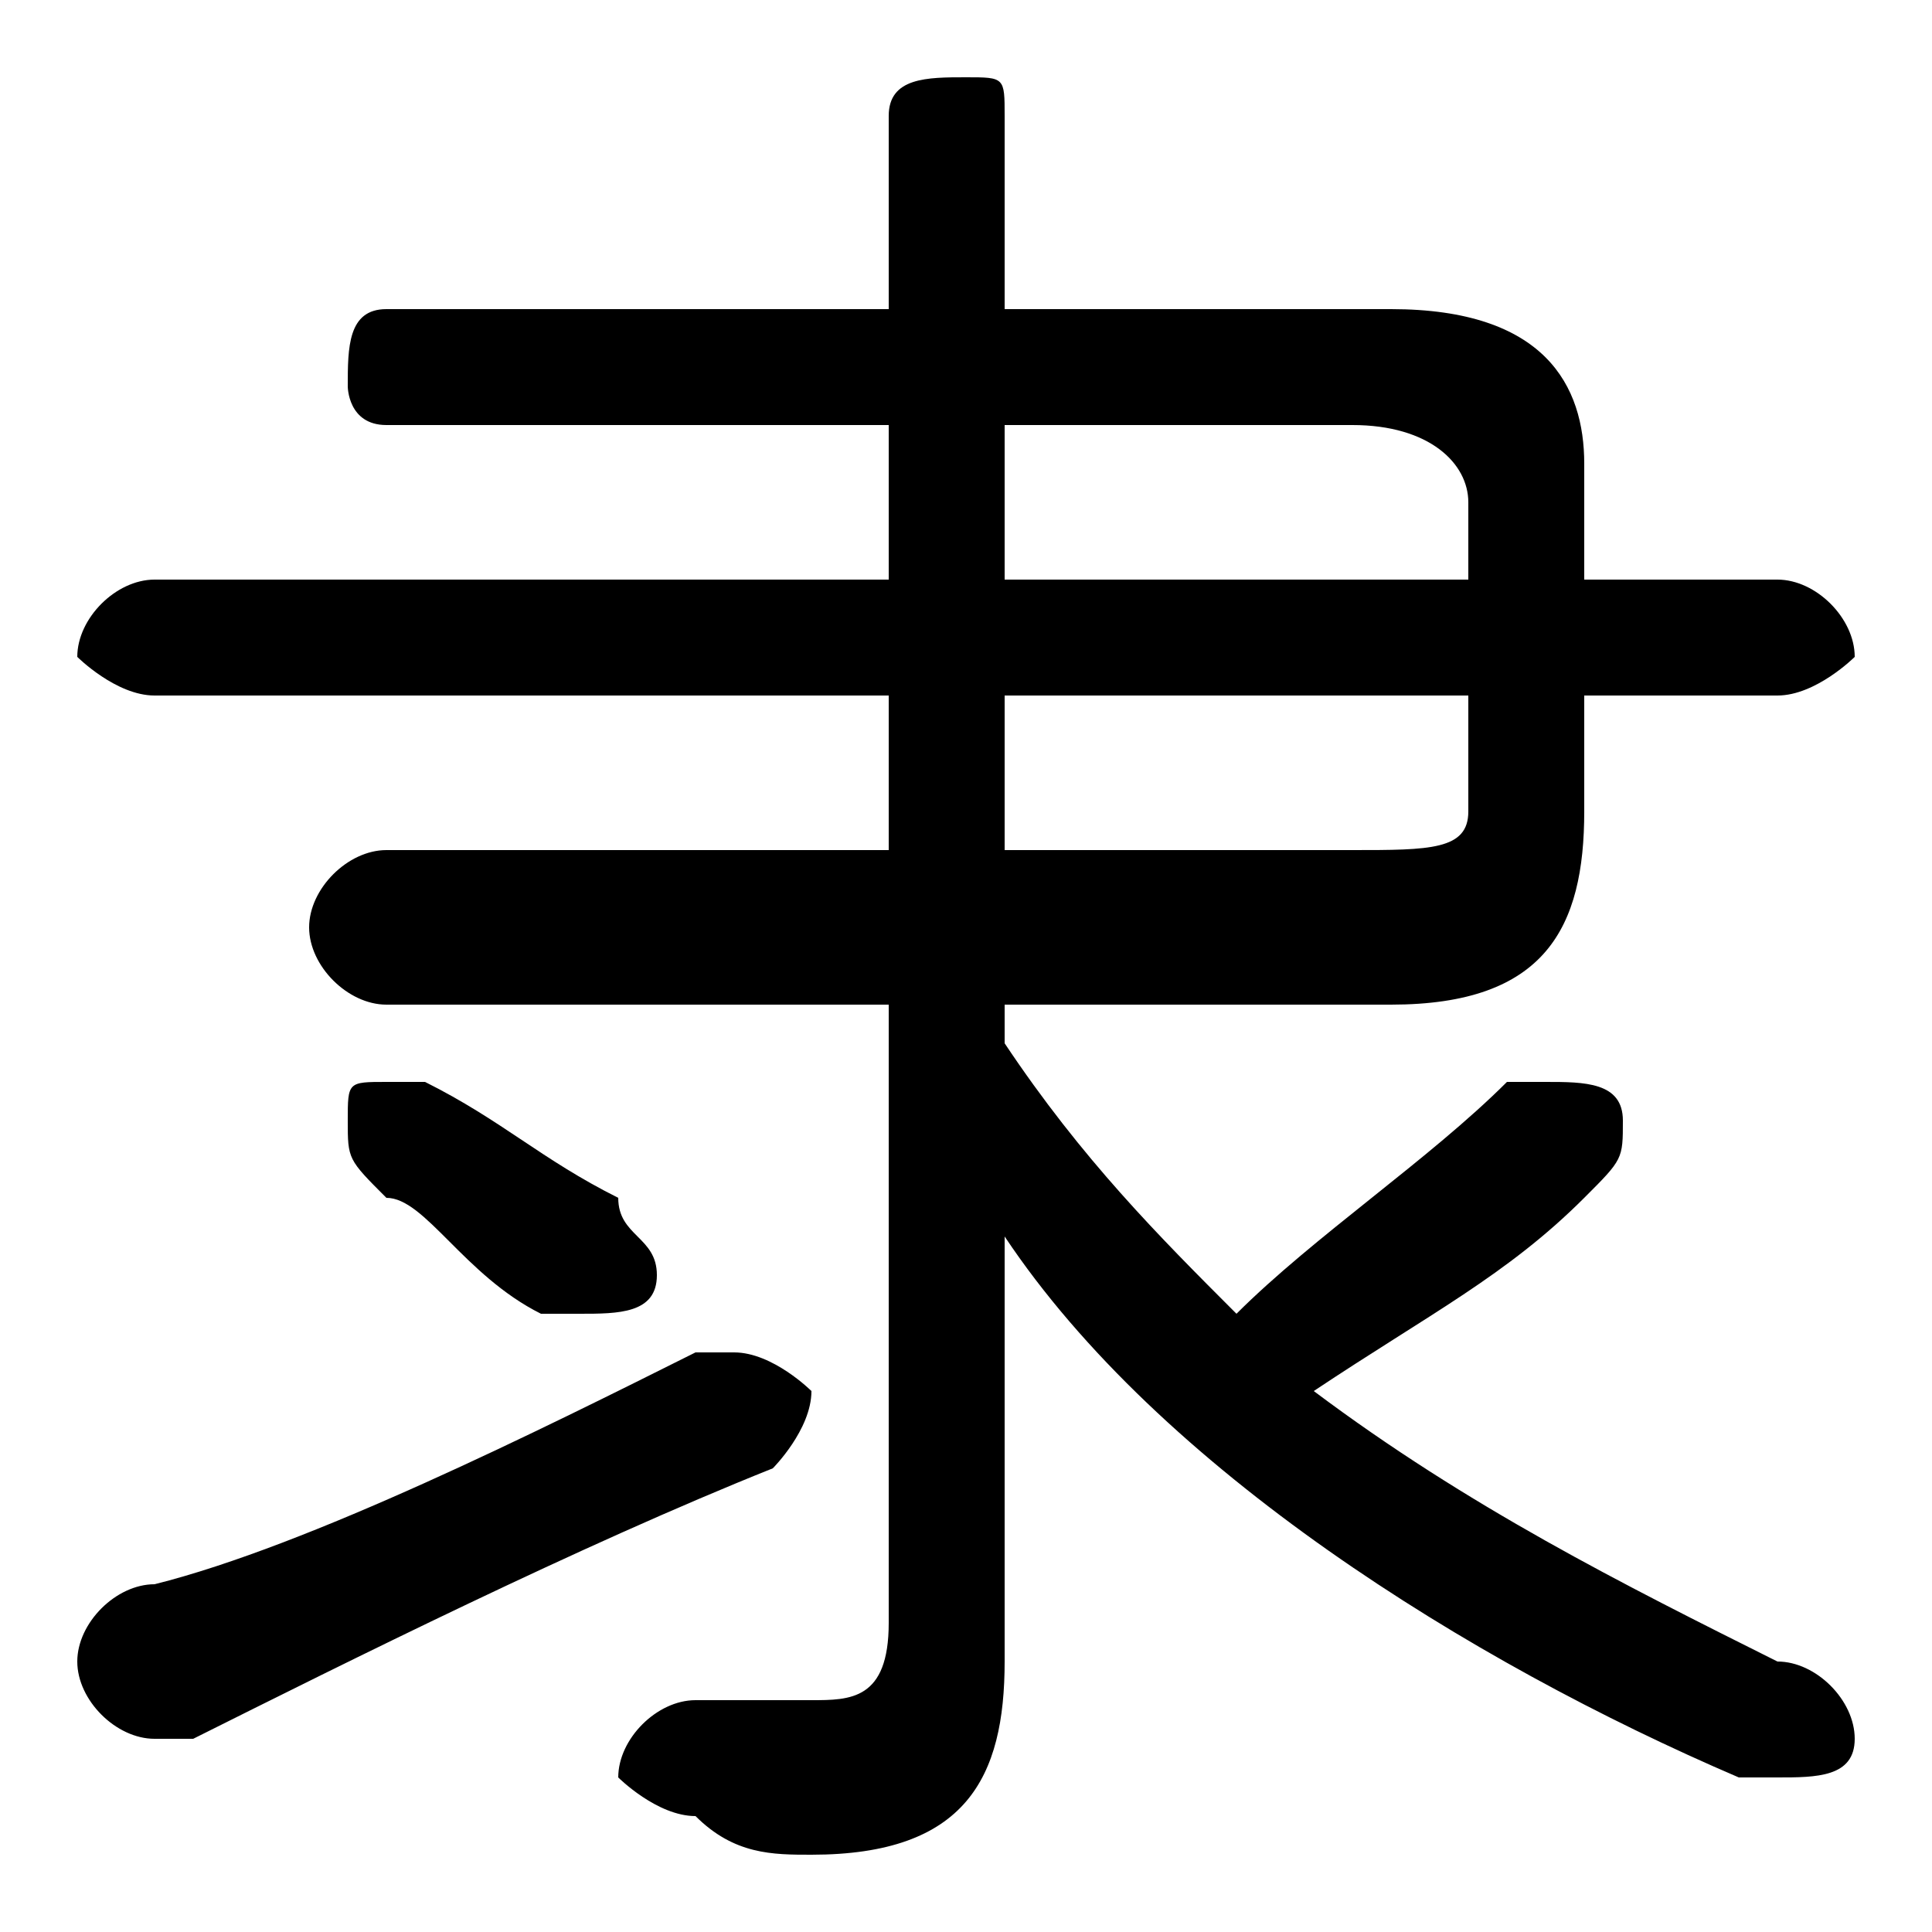 <svg xmlns="http://www.w3.org/2000/svg" viewBox="0 -44.0 50.0 50.0">
    <rect x="0" y="-44.0" width="50.0" height="50.0" fill="#808080" stroke="none"/>
    <g transform="scale(1, -1)">
        <!-- ボディの枠 -->
        <rect x="0" y="-6.0" width="50.0" height="50.0"
            stroke="white" fill="white"/>
        <!-- グリフ座標系の原点 -->
        <circle cx="0" cy="0" r="5" fill="white"/>
        <!-- グリフのアウトライン -->
        <g style="fill:black;stroke:#000000;stroke-width:0;stroke-linecap:round;stroke-linejoin:round;">
        <path d="M 23.0 22.0 L 10.0 22.0 C 9.0 22.0 8.0 21.0 8.0 20.0 C 8.0 19.0 9.0 18.0 10.0 18.0 L 23.0 18.0 L 23.0 2.0 C 23.0 0.0 22.0 -0.0 21.0 -0.0 C 20.0 -0.0 20.0 -0.0 18.0 -0.0 C 17.0 0.0 16.0 -1.0 16.0 -2.0 C 16.0 -2.0 17.0 -3.0 18.0 -3.0 C 19.0 -4.0 20.0 -4.0 21.0 -4.0 C 25.0 -4.0 26.0 -2.0 26.0 1.0 L 26.0 7.0 L 26.0 12.0 C 30.0 6.0 38.0 1.0 45.0 -2.0 C 45.0 -2.0 45.0 -2.0 46.0 -2.0 C 47.0 -2.0 48.0 -2.0 48.0 -1.0 C 48.0 0.0 47.0 1.0 46.0 1.0 C 42.0 3.0 38.0 5.0 34.0 8.0 C 37.0 10.0 39.0 11.0 41.0 13.0 C 42.0 14.0 42.0 14.0 42.0 15.0 C 42.0 16.0 41.0 16.0 40.0 16.0 C 40.0 16.0 39.0 16.0 39.0 16.0 C 37.0 14.0 34.0 12.0 32.0 10.0 C 30.0 12.0 28.0 14.0 26.0 17.0 L 26.0 18.0 L 36.0 18.0 C 40.0 18.0 41.0 20.0 41.0 23.0 L 41.0 26.0 L 46.0 26.0 C 47.0 26.0 48.0 27.0 48.0 27.0 C 48.0 28.0 47.0 29.0 46.0 29.0 L 41.0 29.0 L 41.0 32.0 C 41.0 34.0 40.0 36.0 36.0 36.0 L 26.0 36.0 L 26.0 41.0 C 26.0 42.0 26.0 42.0 25.0 42.0 C 24.0 42.0 23.0 42.0 23.0 41.0 L 23.0 36.0 L 10.0 36.0 C 9.0 36.0 9.0 35.0 9.0 34.0 C 9.0 34.0 9.0 33.0 10.0 33.0 L 23.0 33.0 L 23.0 29.0 L 4.0 29.0 C 3.0 29.0 2.0 28.0 2.0 27.0 C 2.0 27.0 3.0 26.0 4.0 26.0 L 23.0 26.0 Z M 26.0 22.0 L 26.0 26.0 L 38.0 26.0 L 38.0 23.0 C 38.0 22.0 37.0 22.0 35.0 22.0 Z M 38.0 29.0 L 26.0 29.0 L 26.0 33.0 L 35.0 33.0 C 37.0 33.0 38.0 32.0 38.0 31.0 Z M 11.0 16.0 C 11.0 16.0 11.0 16.0 10.0 16.0 C 9.0 16.0 9.0 16.0 9.0 15.0 C 9.0 14.0 9.0 14.0 10.0 13.0 C 11.0 13.0 12.0 11.0 14.0 10.0 C 14.0 10.0 15.0 10.0 15.0 10.0 C 16.0 10.0 17.0 10.0 17.0 11.0 C 17.0 12.0 16.0 12.0 16.0 13.0 C 14.0 14.0 13.0 15.0 11.0 16.0 Z M 4.0 3.0 C 3.0 3.0 2.0 2.0 2.0 1.0 C 2.0 0.0 3.0 -1.0 4.0 -1.0 C 4.0 -1.0 4.0 -1.0 5.0 -1.0 C 9.0 1.0 15.0 4.0 20.0 6.0 C 20.0 6.0 21.0 7.0 21.0 8.0 C 21.0 8.0 20.0 9.0 19.0 9.0 C 19.0 9.0 18.0 9.0 18.0 9.0 C 14.0 7.0 8.0 4.0 4.0 3.0 Z"/>
    </g>
    </g>
</svg>
